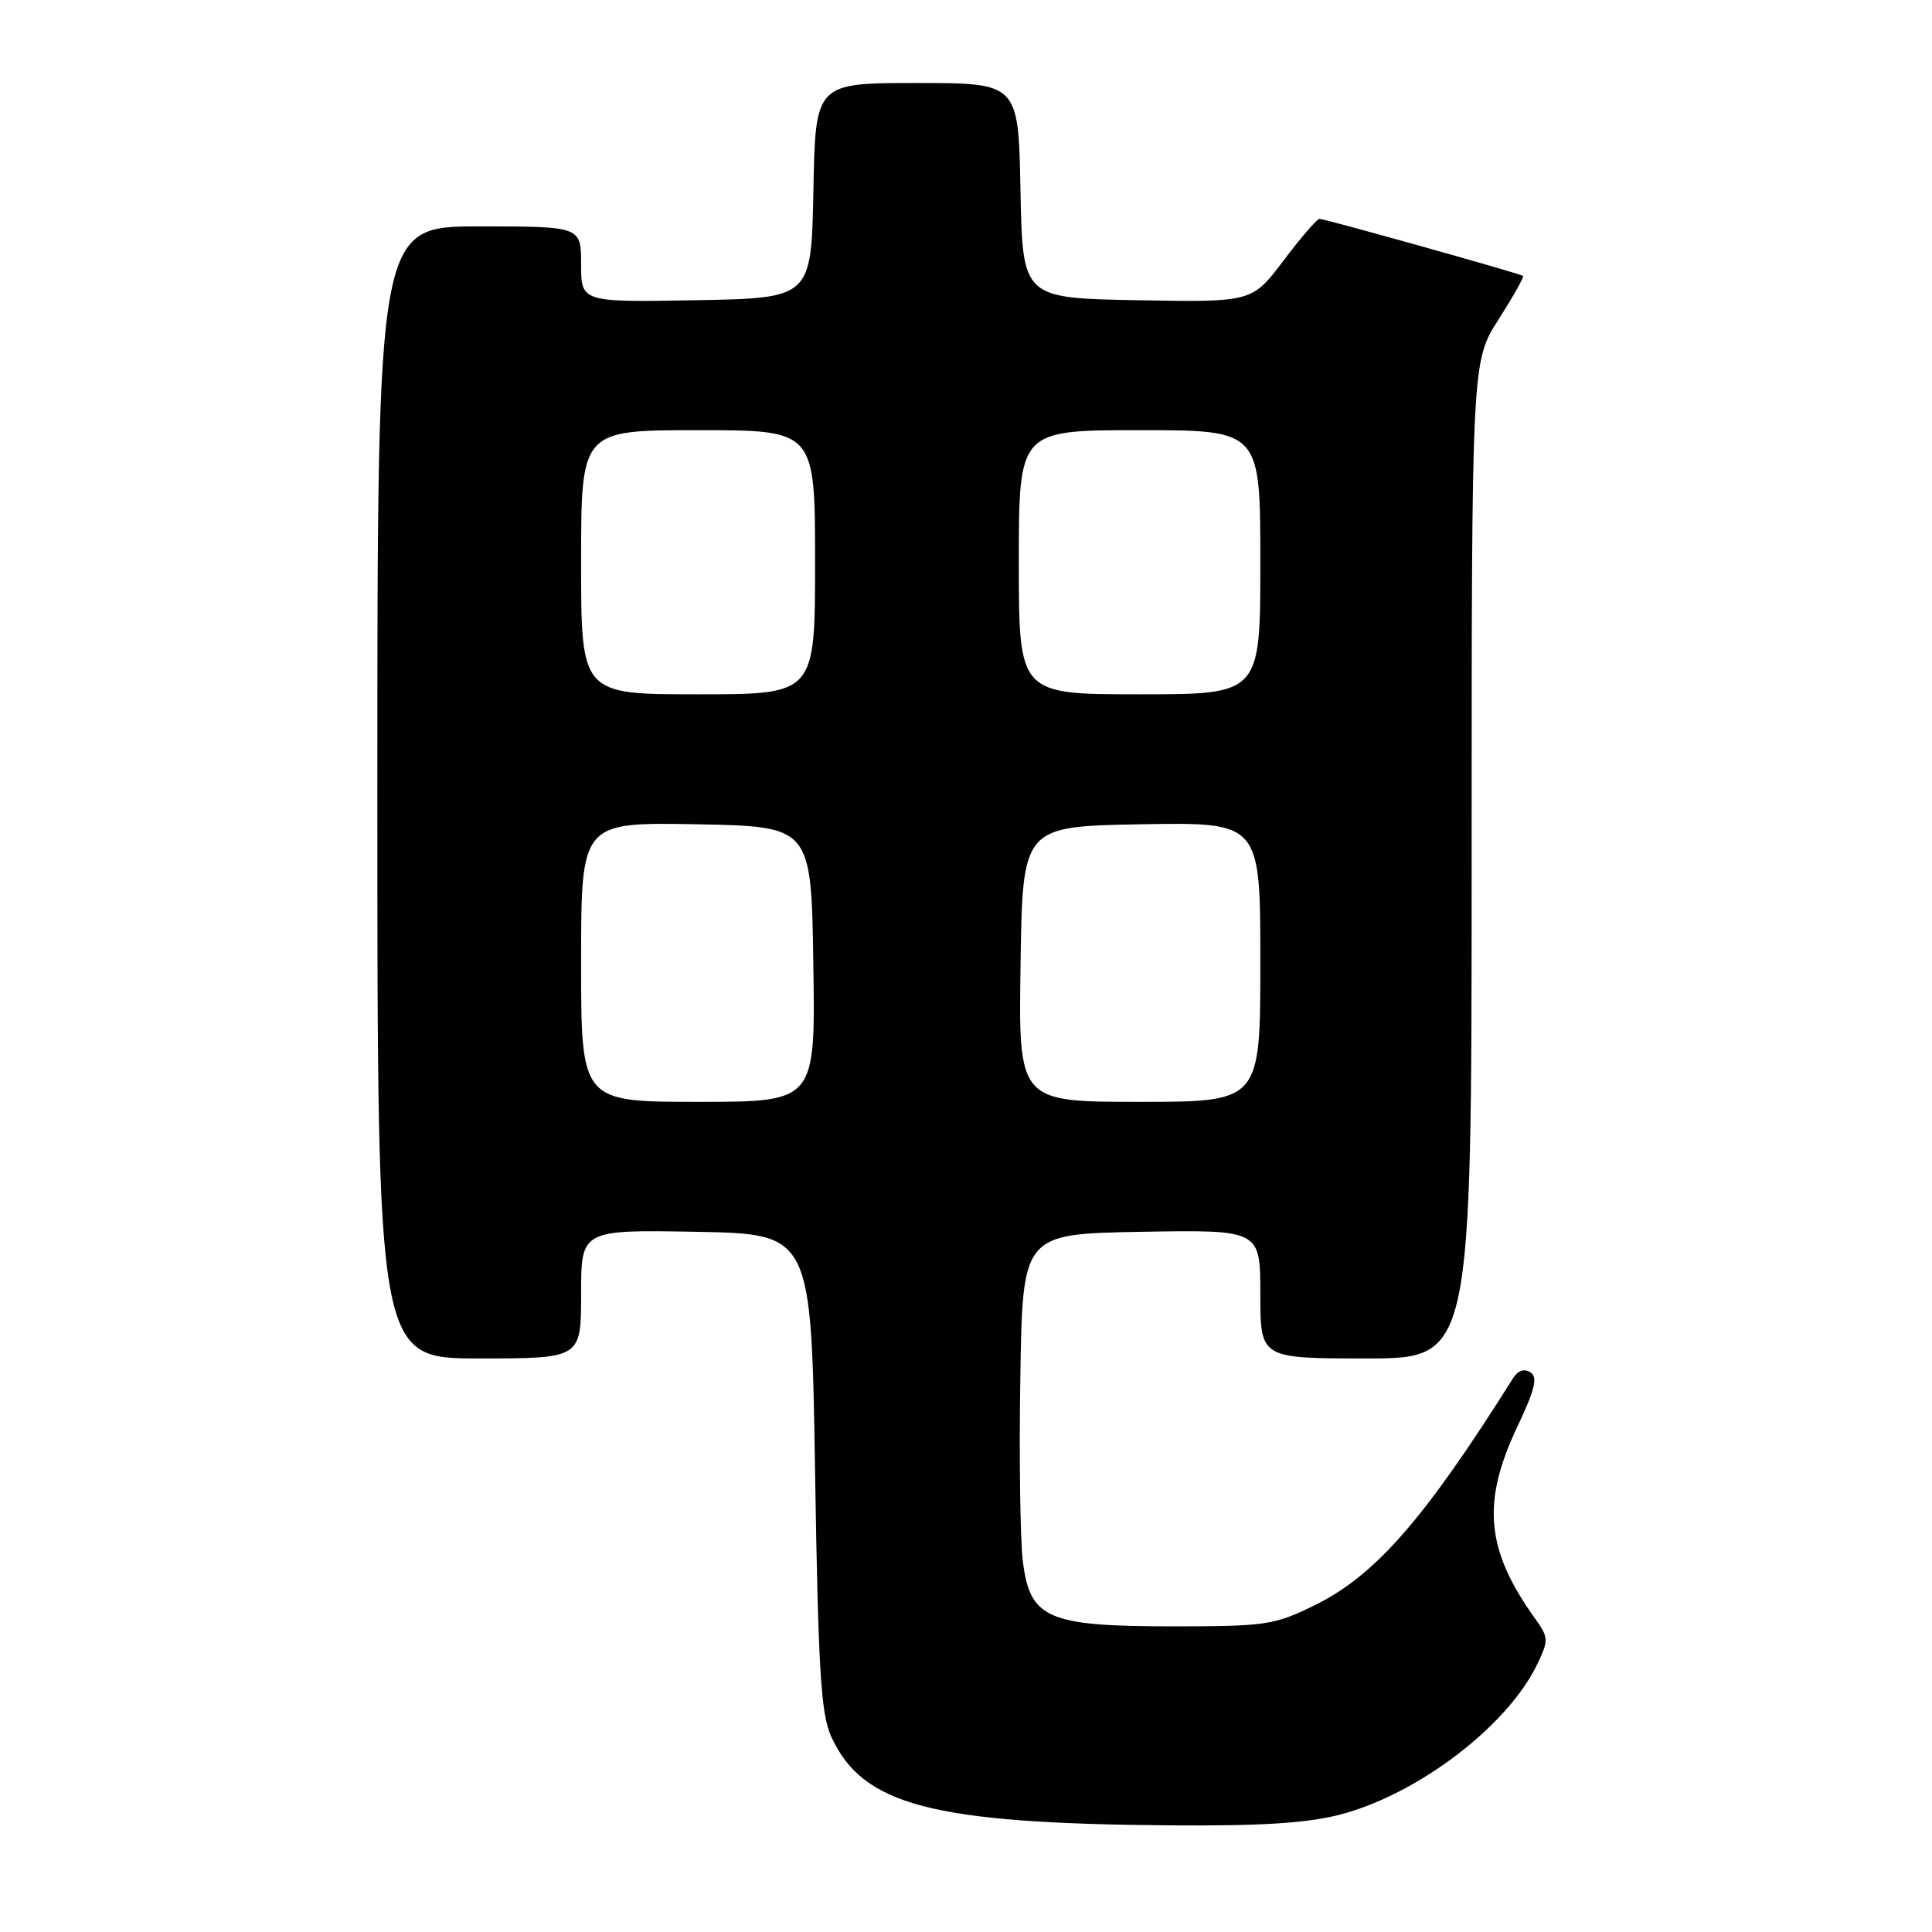 <?xml version="1.0" encoding="UTF-8" standalone="no"?>
<!DOCTYPE svg PUBLIC "-//W3C//DTD SVG 1.1//EN" "http://www.w3.org/Graphics/SVG/1.1/DTD/svg11.dtd" >
<svg xmlns="http://www.w3.org/2000/svg" xmlns:xlink="http://www.w3.org/1999/xlink" version="1.1" viewBox="0 0 256 256">
 <g >
 <path fill="currentColor"
d=" M 177.54 240.45 C 187.91 237.76 199.81 228.66 203.73 220.45 C 205.21 217.34 205.19 216.95 203.41 214.47 C 196.89 205.40 196.30 199.09 201.04 189.08 C 203.40 184.10 203.79 182.48 202.79 181.84 C 201.98 181.32 201.13 181.60 200.50 182.60 C 188.72 201.34 182.24 208.75 174.19 212.71 C 168.85 215.33 167.71 215.50 155.50 215.50 C 138.74 215.50 136.44 214.49 135.52 206.76 C 135.18 203.87 135.03 192.95 135.20 182.50 C 135.50 163.50 135.50 163.50 151.25 163.22 C 167.00 162.95 167.00 162.95 167.00 171.47 C 167.00 180.00 167.00 180.00 181.00 180.00 C 195.00 180.00 195.00 180.00 195.00 113.95 C 195.00 47.90 195.00 47.90 198.56 42.34 C 200.51 39.28 201.98 36.68 201.81 36.56 C 201.36 36.23 175.56 29.00 174.84 29.00 C 174.51 29.00 172.36 31.49 170.07 34.53 C 165.90 40.05 165.90 40.05 150.70 39.78 C 135.50 39.50 135.50 39.50 135.22 25.25 C 134.95 11.00 134.95 11.00 121.50 11.00 C 108.05 11.00 108.05 11.00 107.78 25.25 C 107.50 39.50 107.50 39.50 92.25 39.78 C 77.00 40.05 77.00 40.05 77.00 35.03 C 77.00 30.00 77.00 30.00 63.50 30.00 C 50.00 30.00 50.00 30.00 50.00 105.00 C 50.00 180.00 50.00 180.00 63.50 180.00 C 77.00 180.00 77.00 180.00 77.00 171.47 C 77.00 162.95 77.00 162.95 92.25 163.22 C 107.50 163.50 107.50 163.50 108.00 195.00 C 108.42 221.22 108.77 227.10 110.13 230.08 C 114.28 239.22 123.43 241.62 155.04 241.87 C 167.11 241.96 173.19 241.58 177.54 240.45 Z  M 77.00 127.47 C 77.00 108.95 77.00 108.95 92.25 109.22 C 107.50 109.50 107.50 109.50 107.77 127.75 C 108.05 146.00 108.05 146.00 92.52 146.00 C 77.00 146.00 77.00 146.00 77.00 127.47 Z  M 135.23 127.75 C 135.50 109.50 135.50 109.50 151.25 109.22 C 167.00 108.95 167.00 108.95 167.00 127.47 C 167.00 146.00 167.00 146.00 150.98 146.00 C 134.95 146.00 134.95 146.00 135.23 127.75 Z  M 77.00 74.50 C 77.00 57.00 77.00 57.00 92.50 57.00 C 108.00 57.00 108.00 57.00 108.00 74.50 C 108.00 92.00 108.00 92.00 92.50 92.00 C 77.00 92.00 77.00 92.00 77.00 74.50 Z  M 135.00 74.50 C 135.00 57.00 135.00 57.00 151.00 57.00 C 167.00 57.00 167.00 57.00 167.00 74.50 C 167.00 92.00 167.00 92.00 151.00 92.00 C 135.00 92.00 135.00 92.00 135.00 74.50 Z "/>
</g>
</svg>